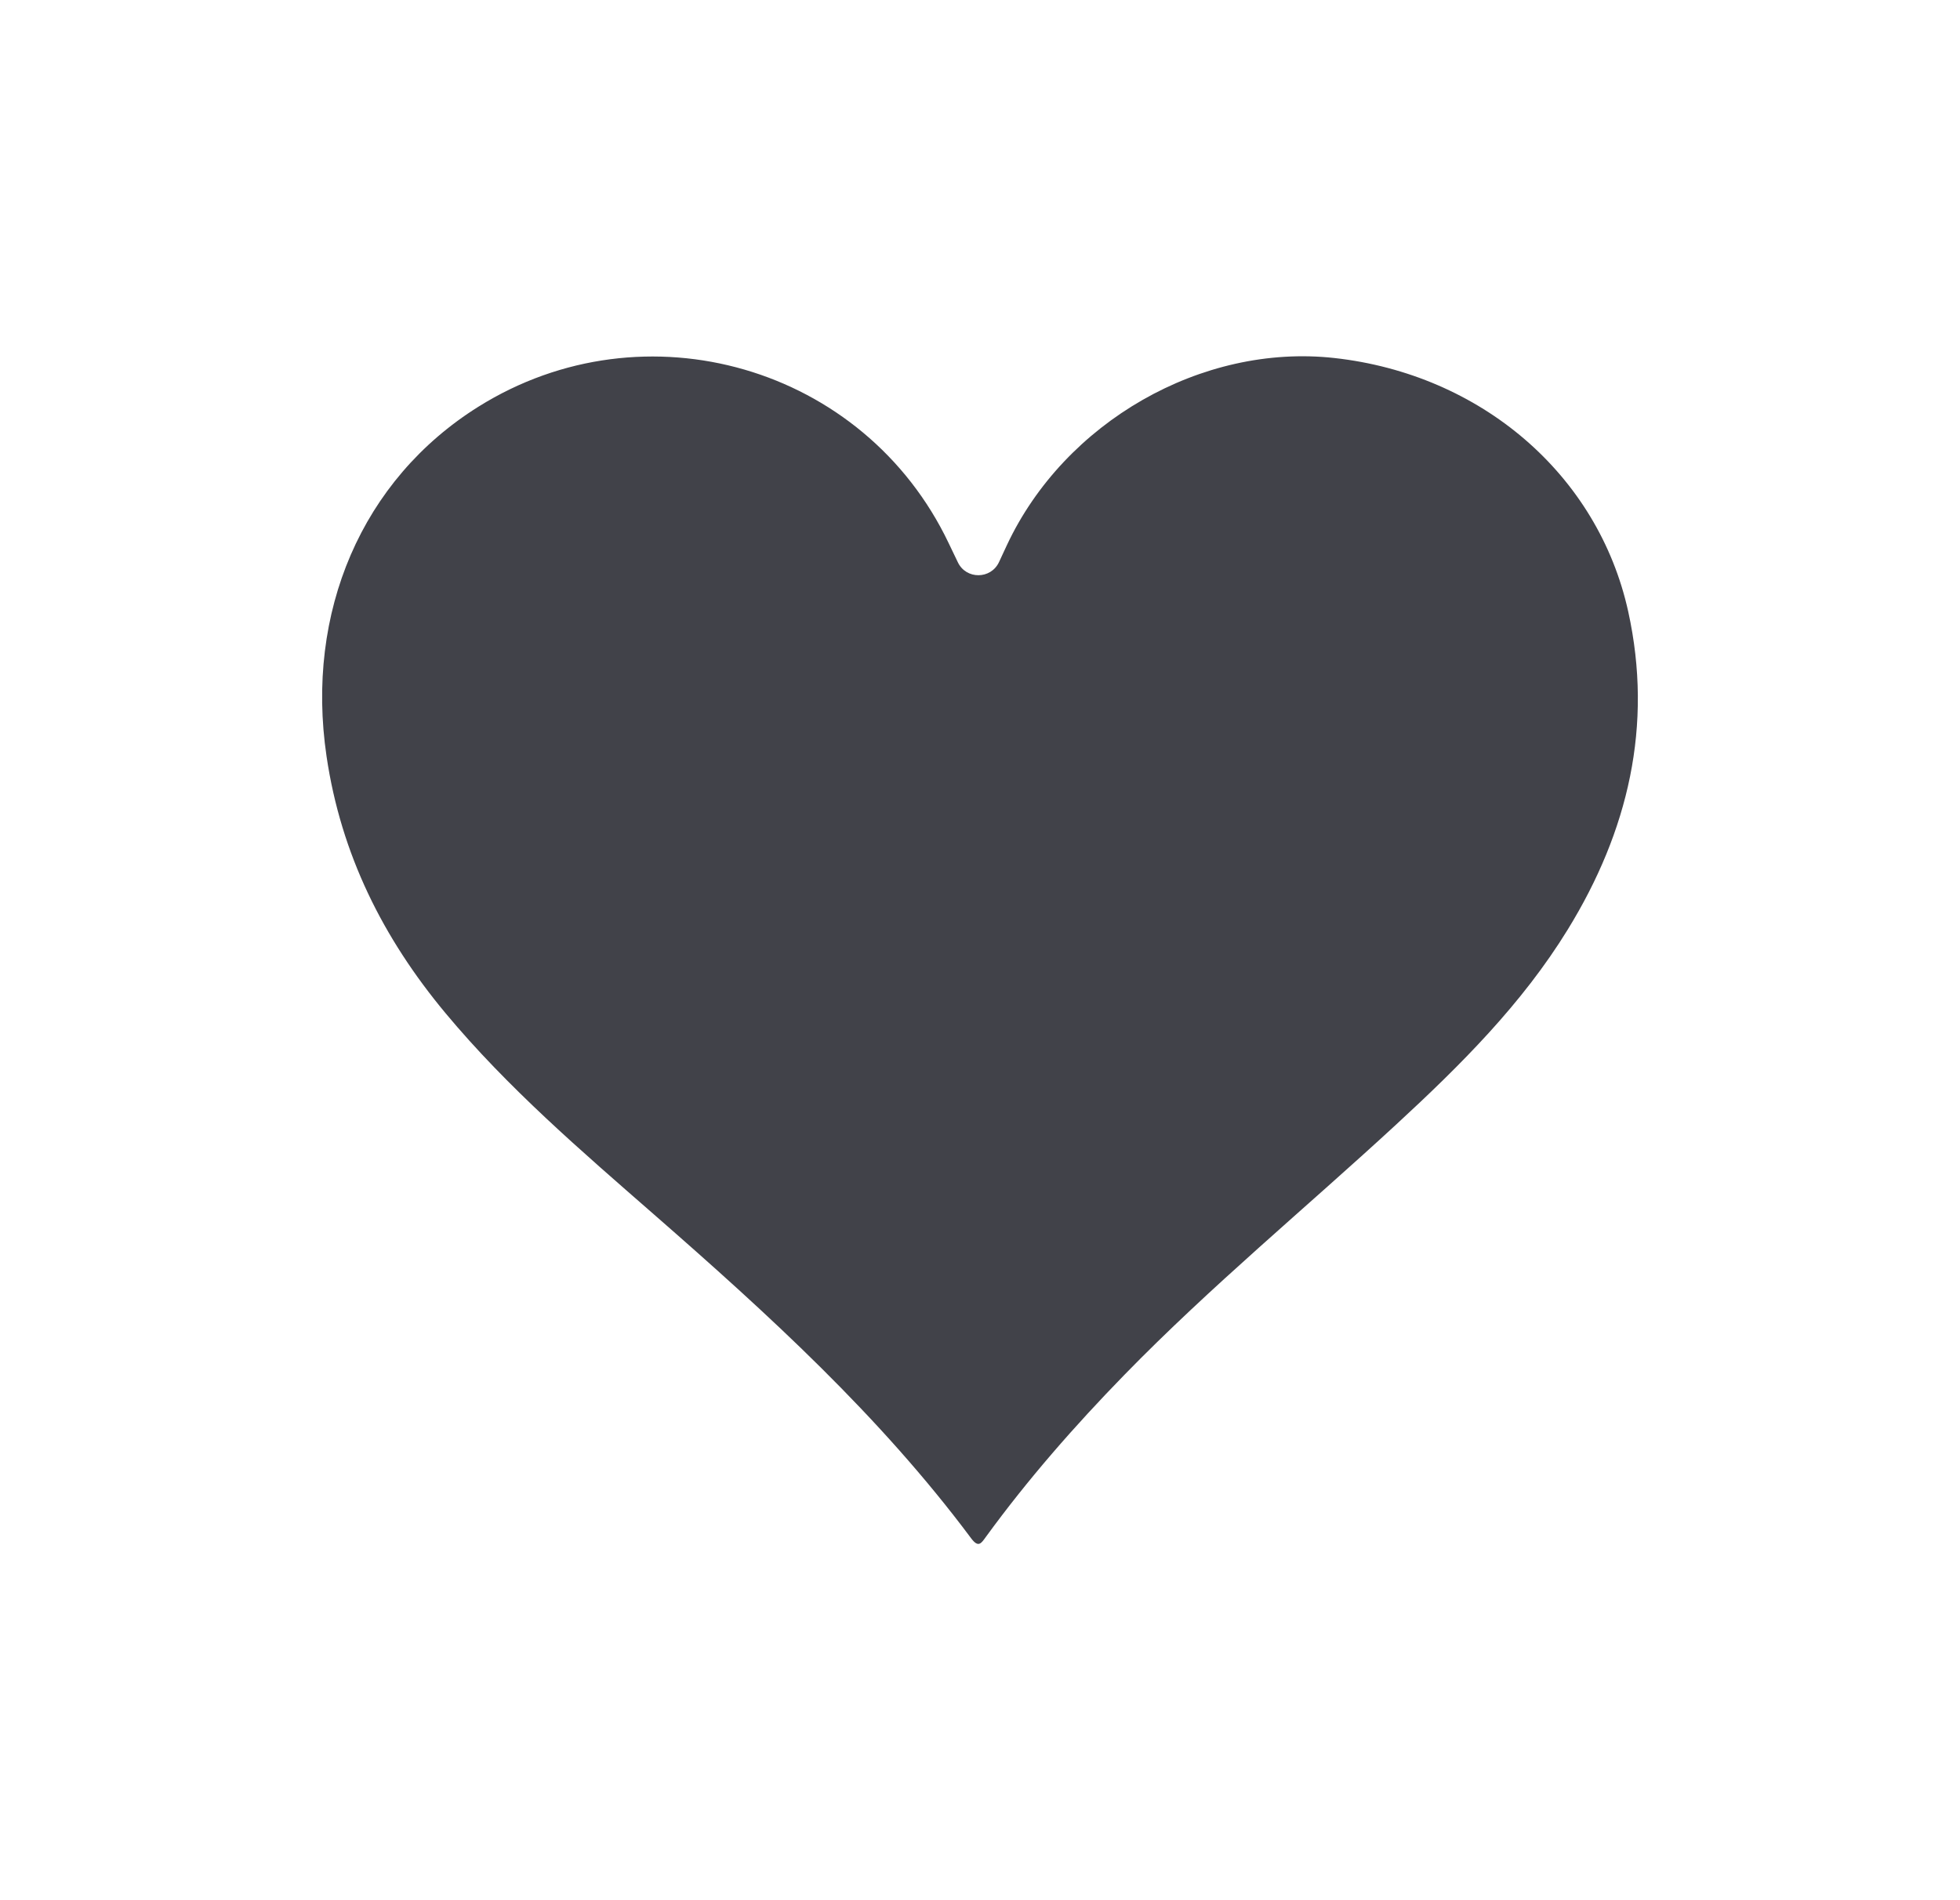 <svg width="33" height="32" viewBox="0 0 33 32" fill="none" xmlns="http://www.w3.org/2000/svg">
<path d="M16.127 9.469C16.266 9.761 16.683 9.759 16.82 9.466C16.864 9.37 16.908 9.276 16.952 9.182C17.924 7.106 20.237 5.783 22.465 6.029C24.93 6.302 26.904 7.986 27.414 10.299C27.836 12.219 27.413 13.999 26.397 15.652C25.625 16.909 24.589 17.939 23.514 18.931C21.988 20.34 20.384 21.662 18.933 23.151C18.095 24.011 17.306 24.911 16.599 25.882C16.521 25.99 16.474 26.071 16.351 25.906C14.817 23.848 12.934 22.132 11.012 20.453C9.785 19.381 8.548 18.319 7.501 17.062C6.448 15.798 5.741 14.384 5.498 12.737C5.139 10.311 6.091 8.078 8.055 6.849C10.857 5.096 14.555 6.169 15.973 9.148C16.024 9.253 16.075 9.36 16.127 9.469Z" fill="#414249"/>
</svg>
